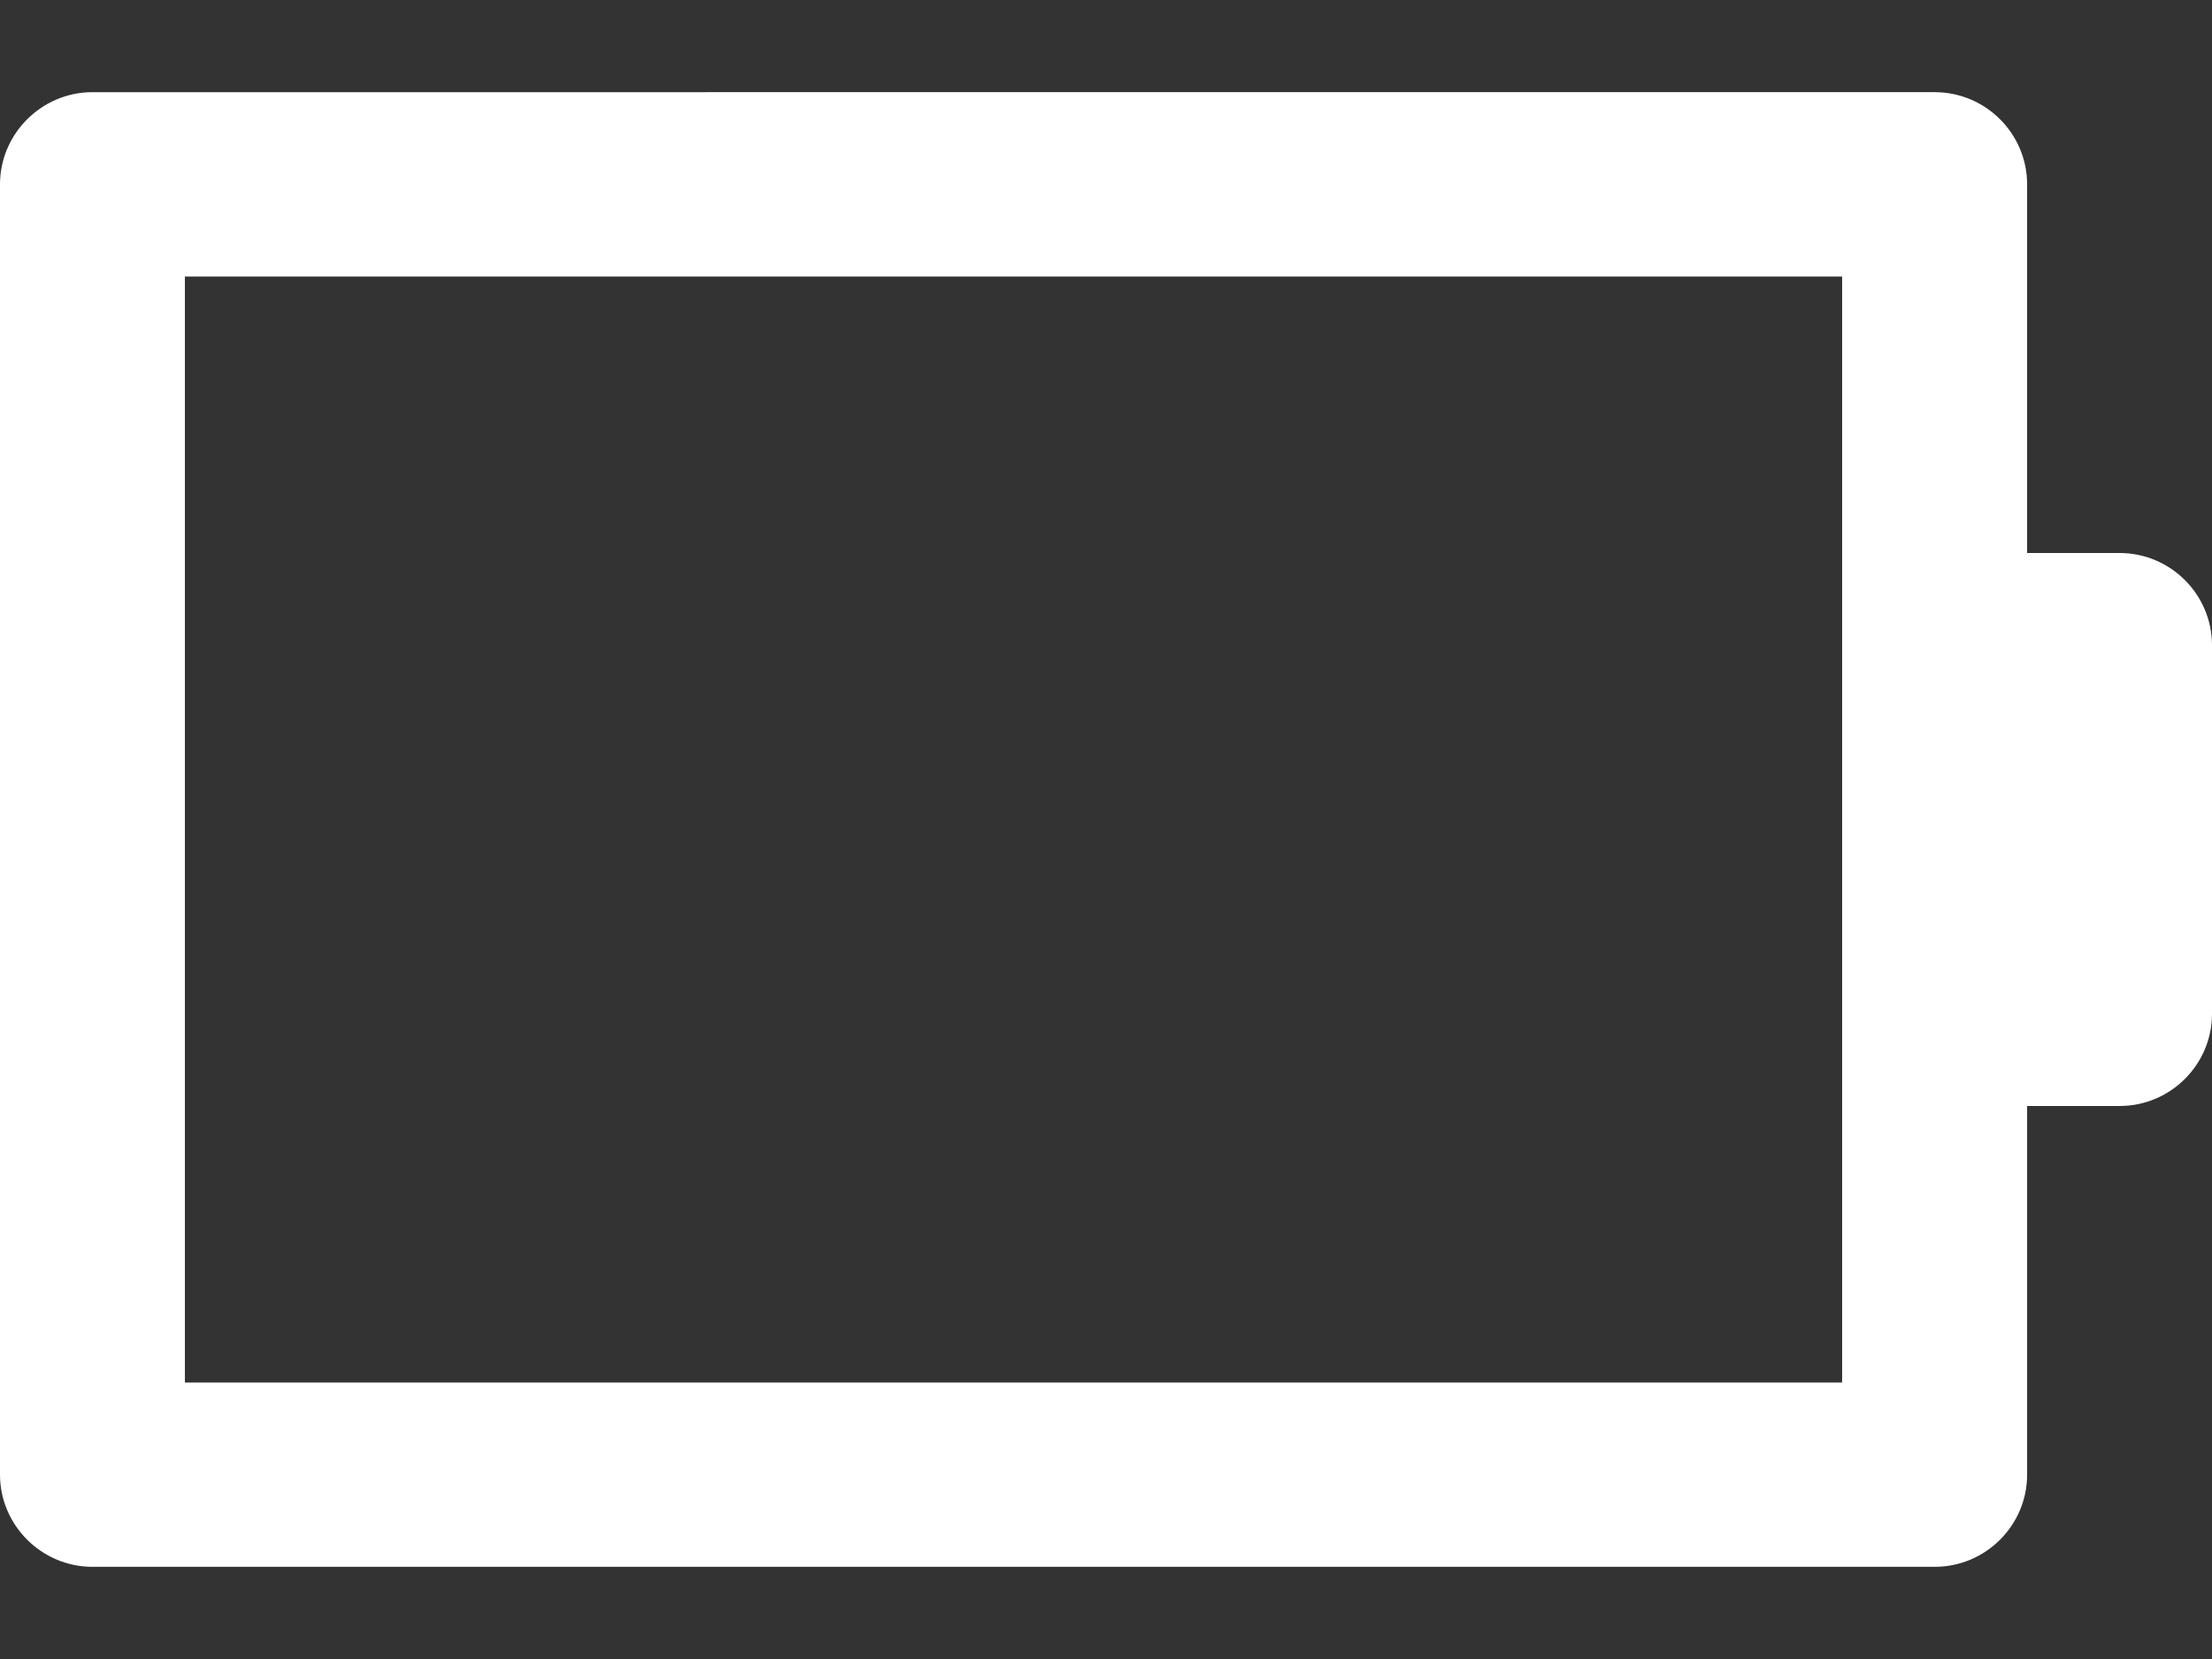 <?xml version="1.0" encoding="UTF-8"?>
<!DOCTYPE svg PUBLIC "-//W3C//DTD SVG 1.1 Tiny//EN" "http://www.w3.org/Graphics/SVG/1.1/DTD/svg11-tiny.dtd">
<svg baseProfile="tiny" height="18px" version="1.1" viewBox="0 0 24 18" width="24px" x="0px" xmlns="http://www.w3.org/2000/svg" xmlns:xlink="http://www.w3.org/1999/xlink" y="0px">
<rect x="0" y="0" width="24" height="18" fill="#333333" stroke="none"/>
<path d="M24,7c0-0.549-0.449-1-1.003-1l0,0c-0.551,0-1.003,0-1.003,0V2c0-0.549-0.449-1-1.003-1H1.003  C0.452,1,0,1.451,0,2v14c0,0.549,0.452,1,1.003,1h19.988c0.554,0,1.003-0.451,1.003-1v-4c0,0,0.452,0,1.003,0l0,0  C23.551,12,24,11.549,24,11V7z M2.006,3h17.981v12H2.006V3z" fill="#FFFFFF"/>
<rect fill="none" height="18" width="24"/>
</svg>
